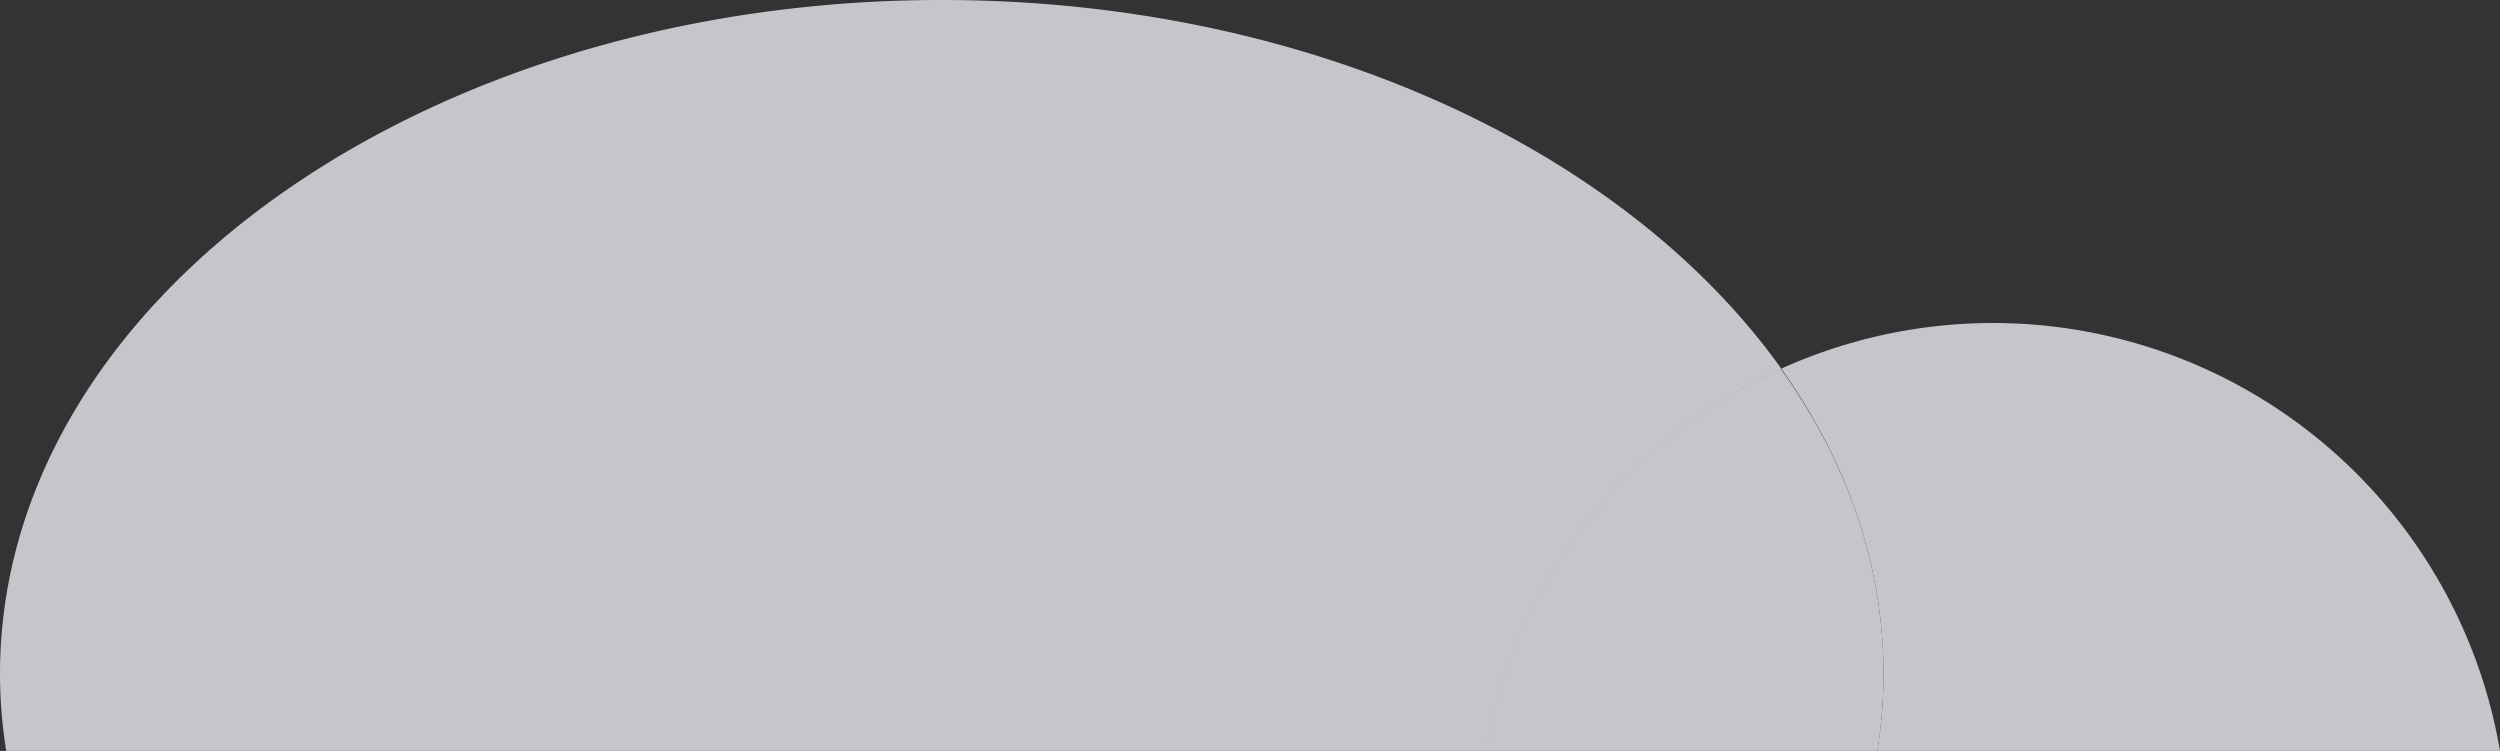 <svg id="cl1" xmlns="http://www.w3.org/2000/svg" width="403.5" height="121.2" viewBox="0 0 403.5 121.2"><rect x="0" y="0" width="403.5" height="121.2" fill="#333333" stroke="none"/><title>cloud4</title><g style="opacity:0.8"><path d="M304,108.8c0-17.8-6-34.5-16.5-49.3a83,83,0,0,1,116,61.7H303a79,79,0,0,0,1-12.4" style="fill:#eaebf1"/><path d="M239.8,121.2H1a78.9,78.9,0,0,1-1-12.4C0,48.7,68.1,0,152,0c59.1,0,110.3,24.2,135.5,59.5a82.8,82.8,0,0,0-47.6,61.7" style="fill:#eaebf1"/><path d="M303,121.2H239.8a82.8,82.8,0,0,1,47.6-61.7C298,74.3,304,91,304,108.8a79.1,79.1,0,0,1-1,12.4" style="fill:#eaebf1"/></g></svg>